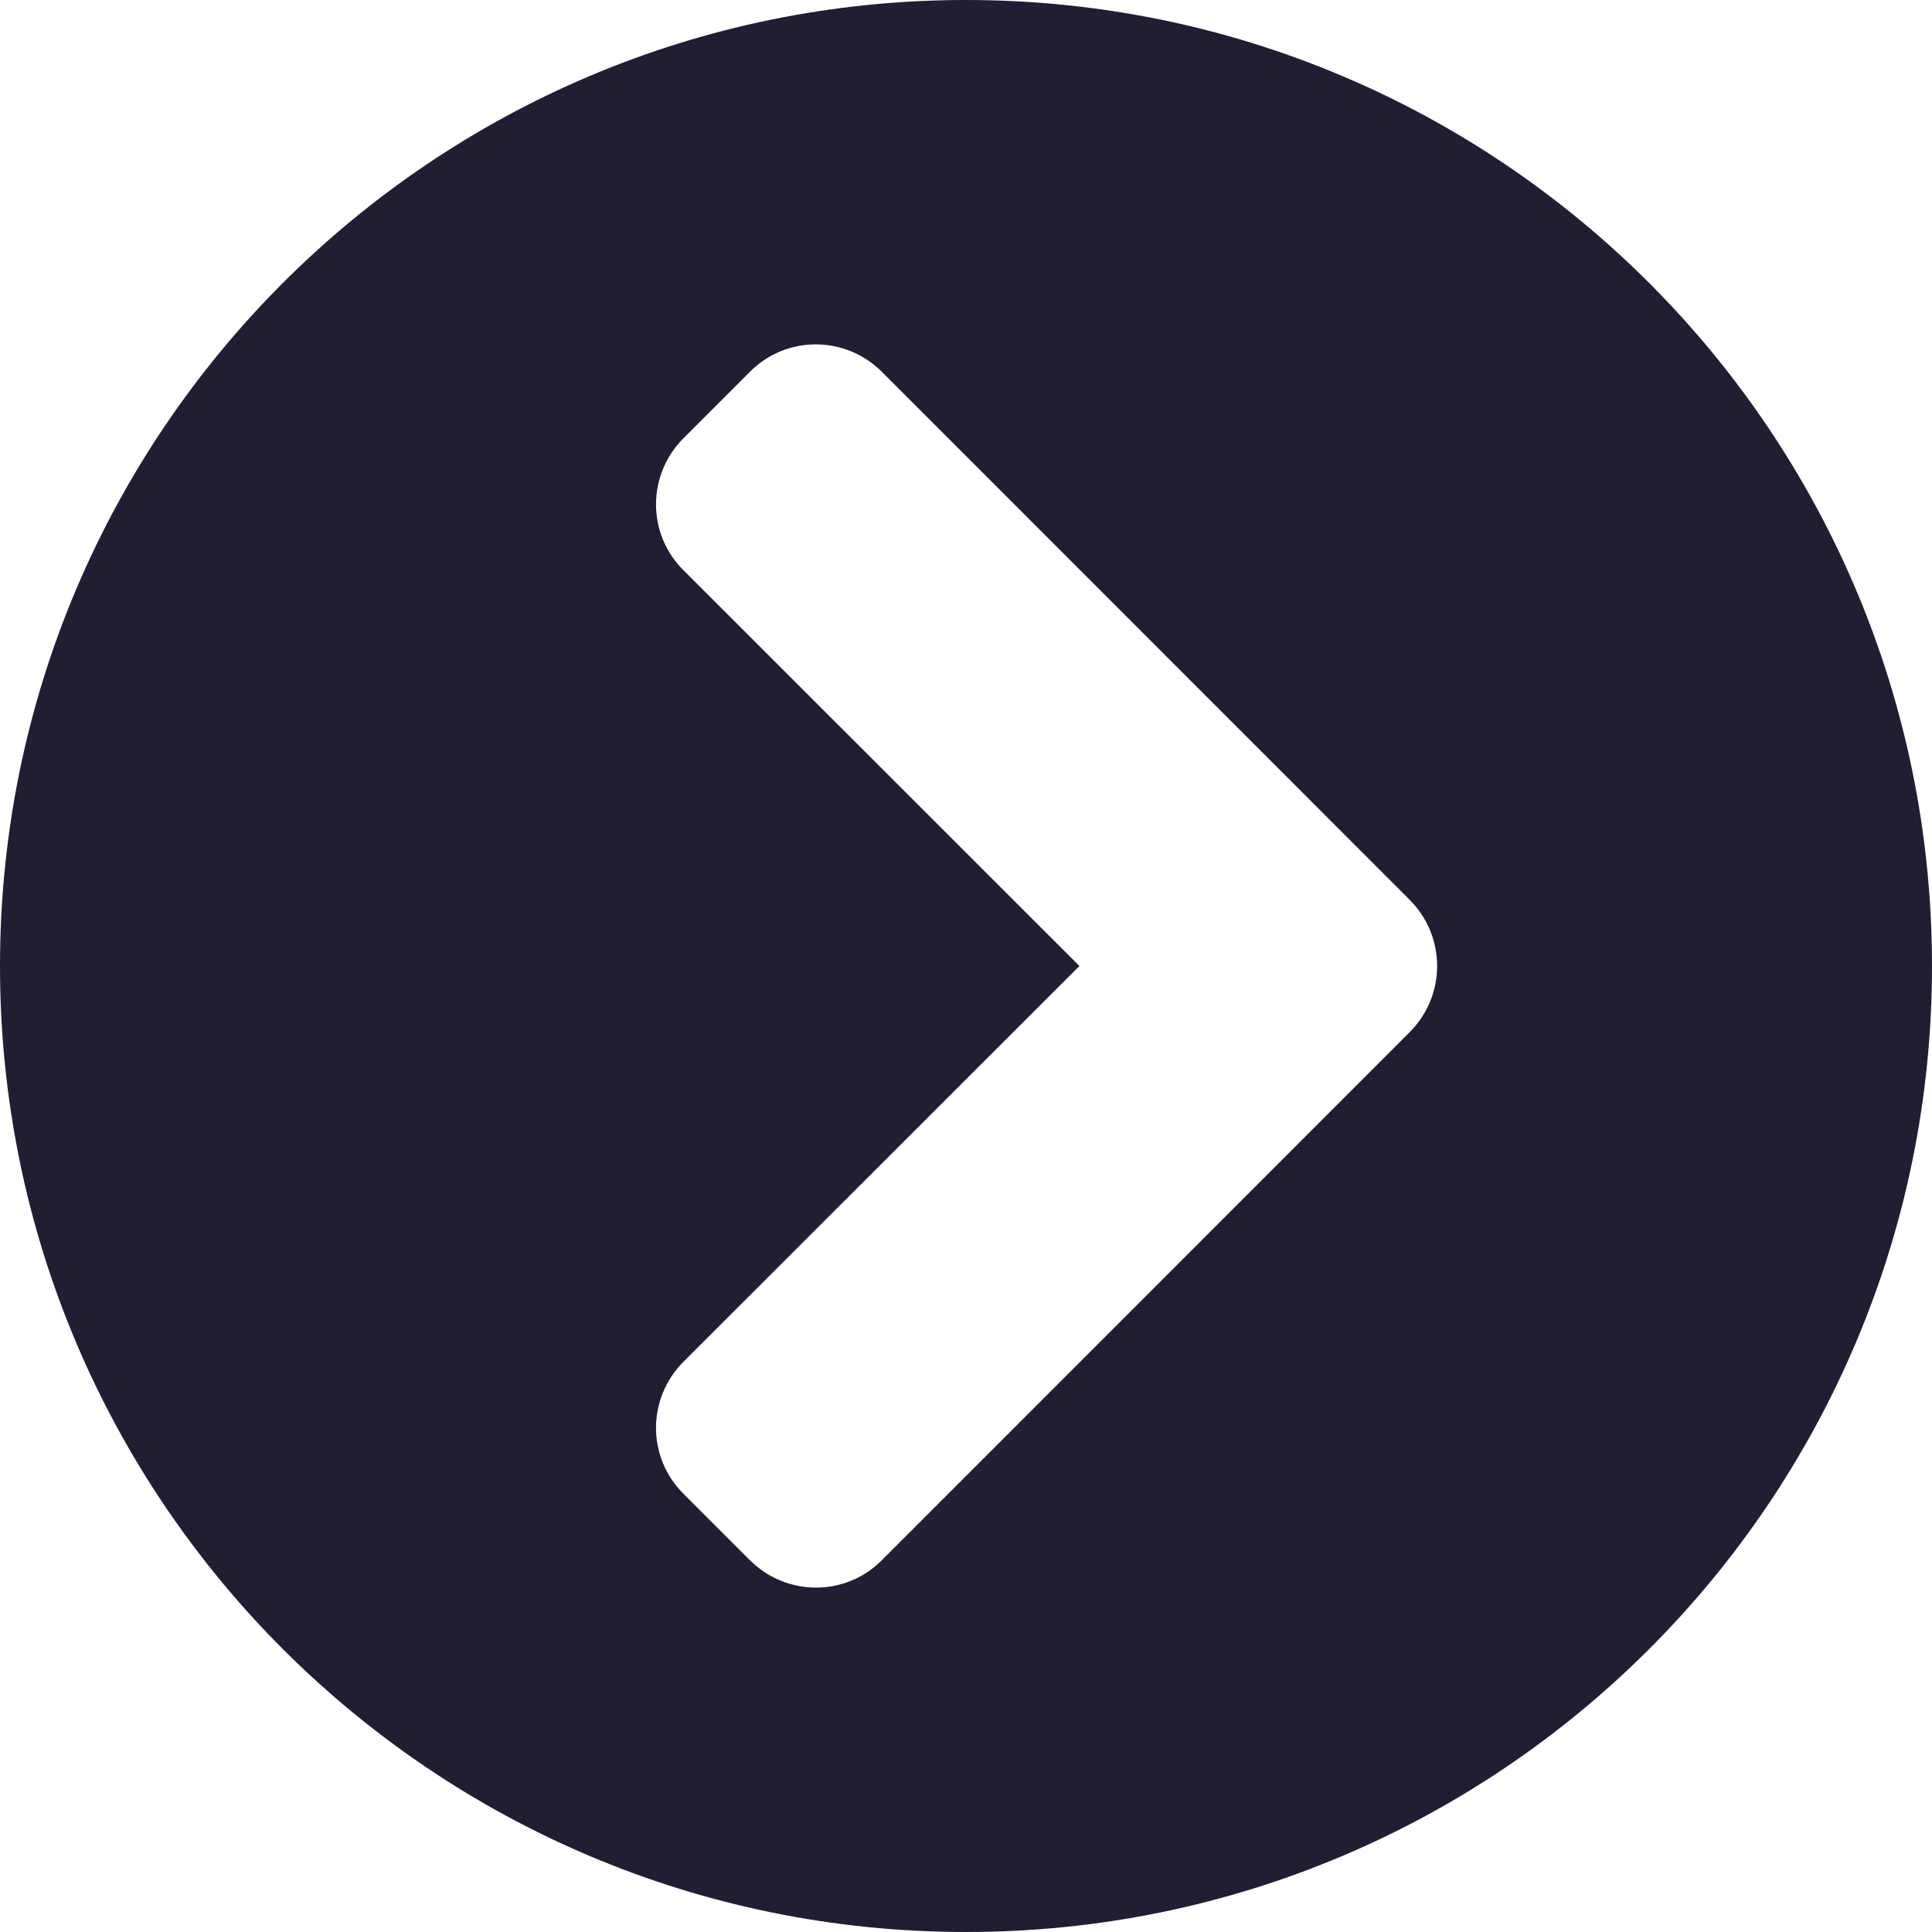 <svg xmlns="http://www.w3.org/2000/svg" width="10" height="10" viewBox="0 0 10 10">
    <g fill="none" fill-rule="evenodd">
        <g fill="#1F1E33" fill-rule="nonzero">
            <path d="M5 0c2.762 0 5 2.238 5 5s-2.238 5-5 5-5-2.238-5-5 2.238-5 5-5zm2.296 4.657L4.565 1.925c-.19-.19-.496-.19-.684 0l-.343.343c-.19.19-.19.496 0 .684L5.587 5 3.538 7.048c-.19.19-.19.496 0 .684l.343.343c.19.19.496.19.684 0l2.731-2.732c.19-.19.19-.496 0-.686z" transform="translate(-683 -681) translate(683 681)"/>
        </g>
    </g>
</svg>
